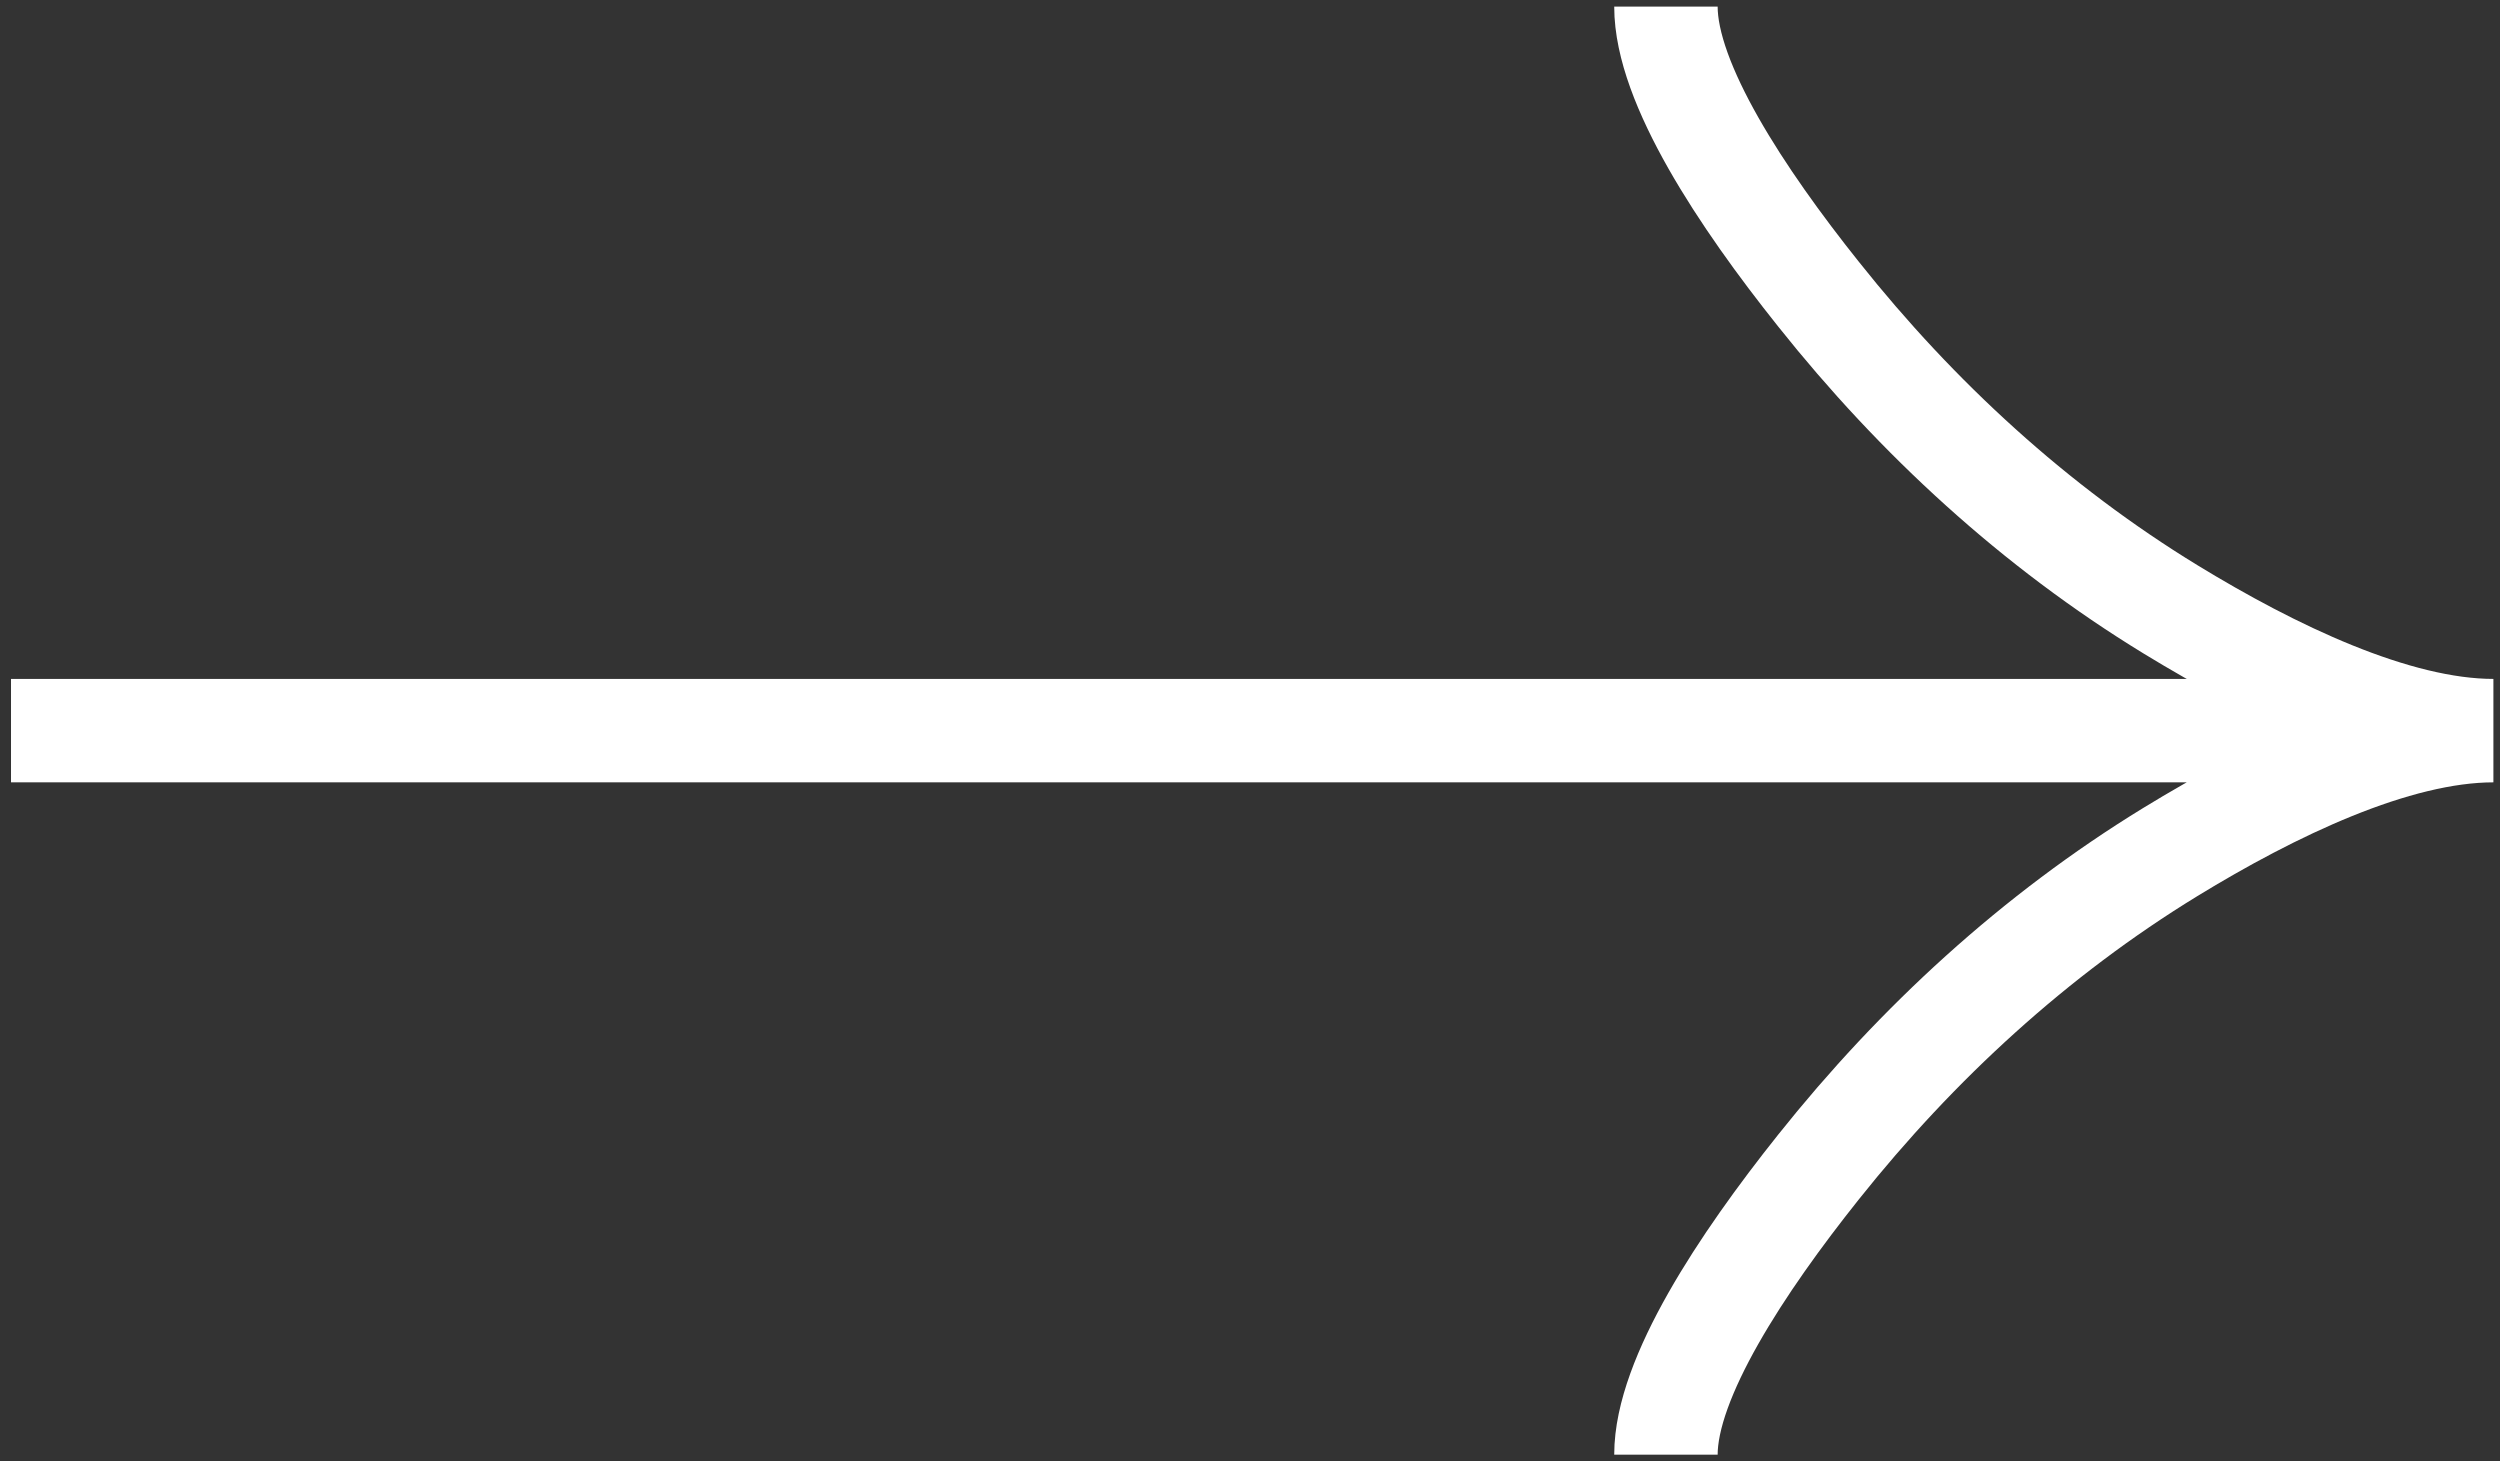 <svg width="142" height="83" viewBox="0 0 142 83" fill="none" xmlns="http://www.w3.org/2000/svg">
<rect x="0" y="0" width="142" height="83" fill="#333333" stroke="none"/>
<path d="M94.625 0.375C94.625 4.734 98.931 11.244 103.291 16.707C108.895 23.758 115.593 29.909 123.271 34.603C129.029 38.122 136.009 41.5 141.625 41.5M141.625 41.5C136.009 41.5 129.023 44.878 123.271 48.397C115.593 53.097 108.895 59.248 103.291 66.287C98.931 71.756 94.625 78.278 94.625 82.625M141.625 41.5L0.625 41.5" stroke="white" stroke-width="5.875"/>
</svg>
